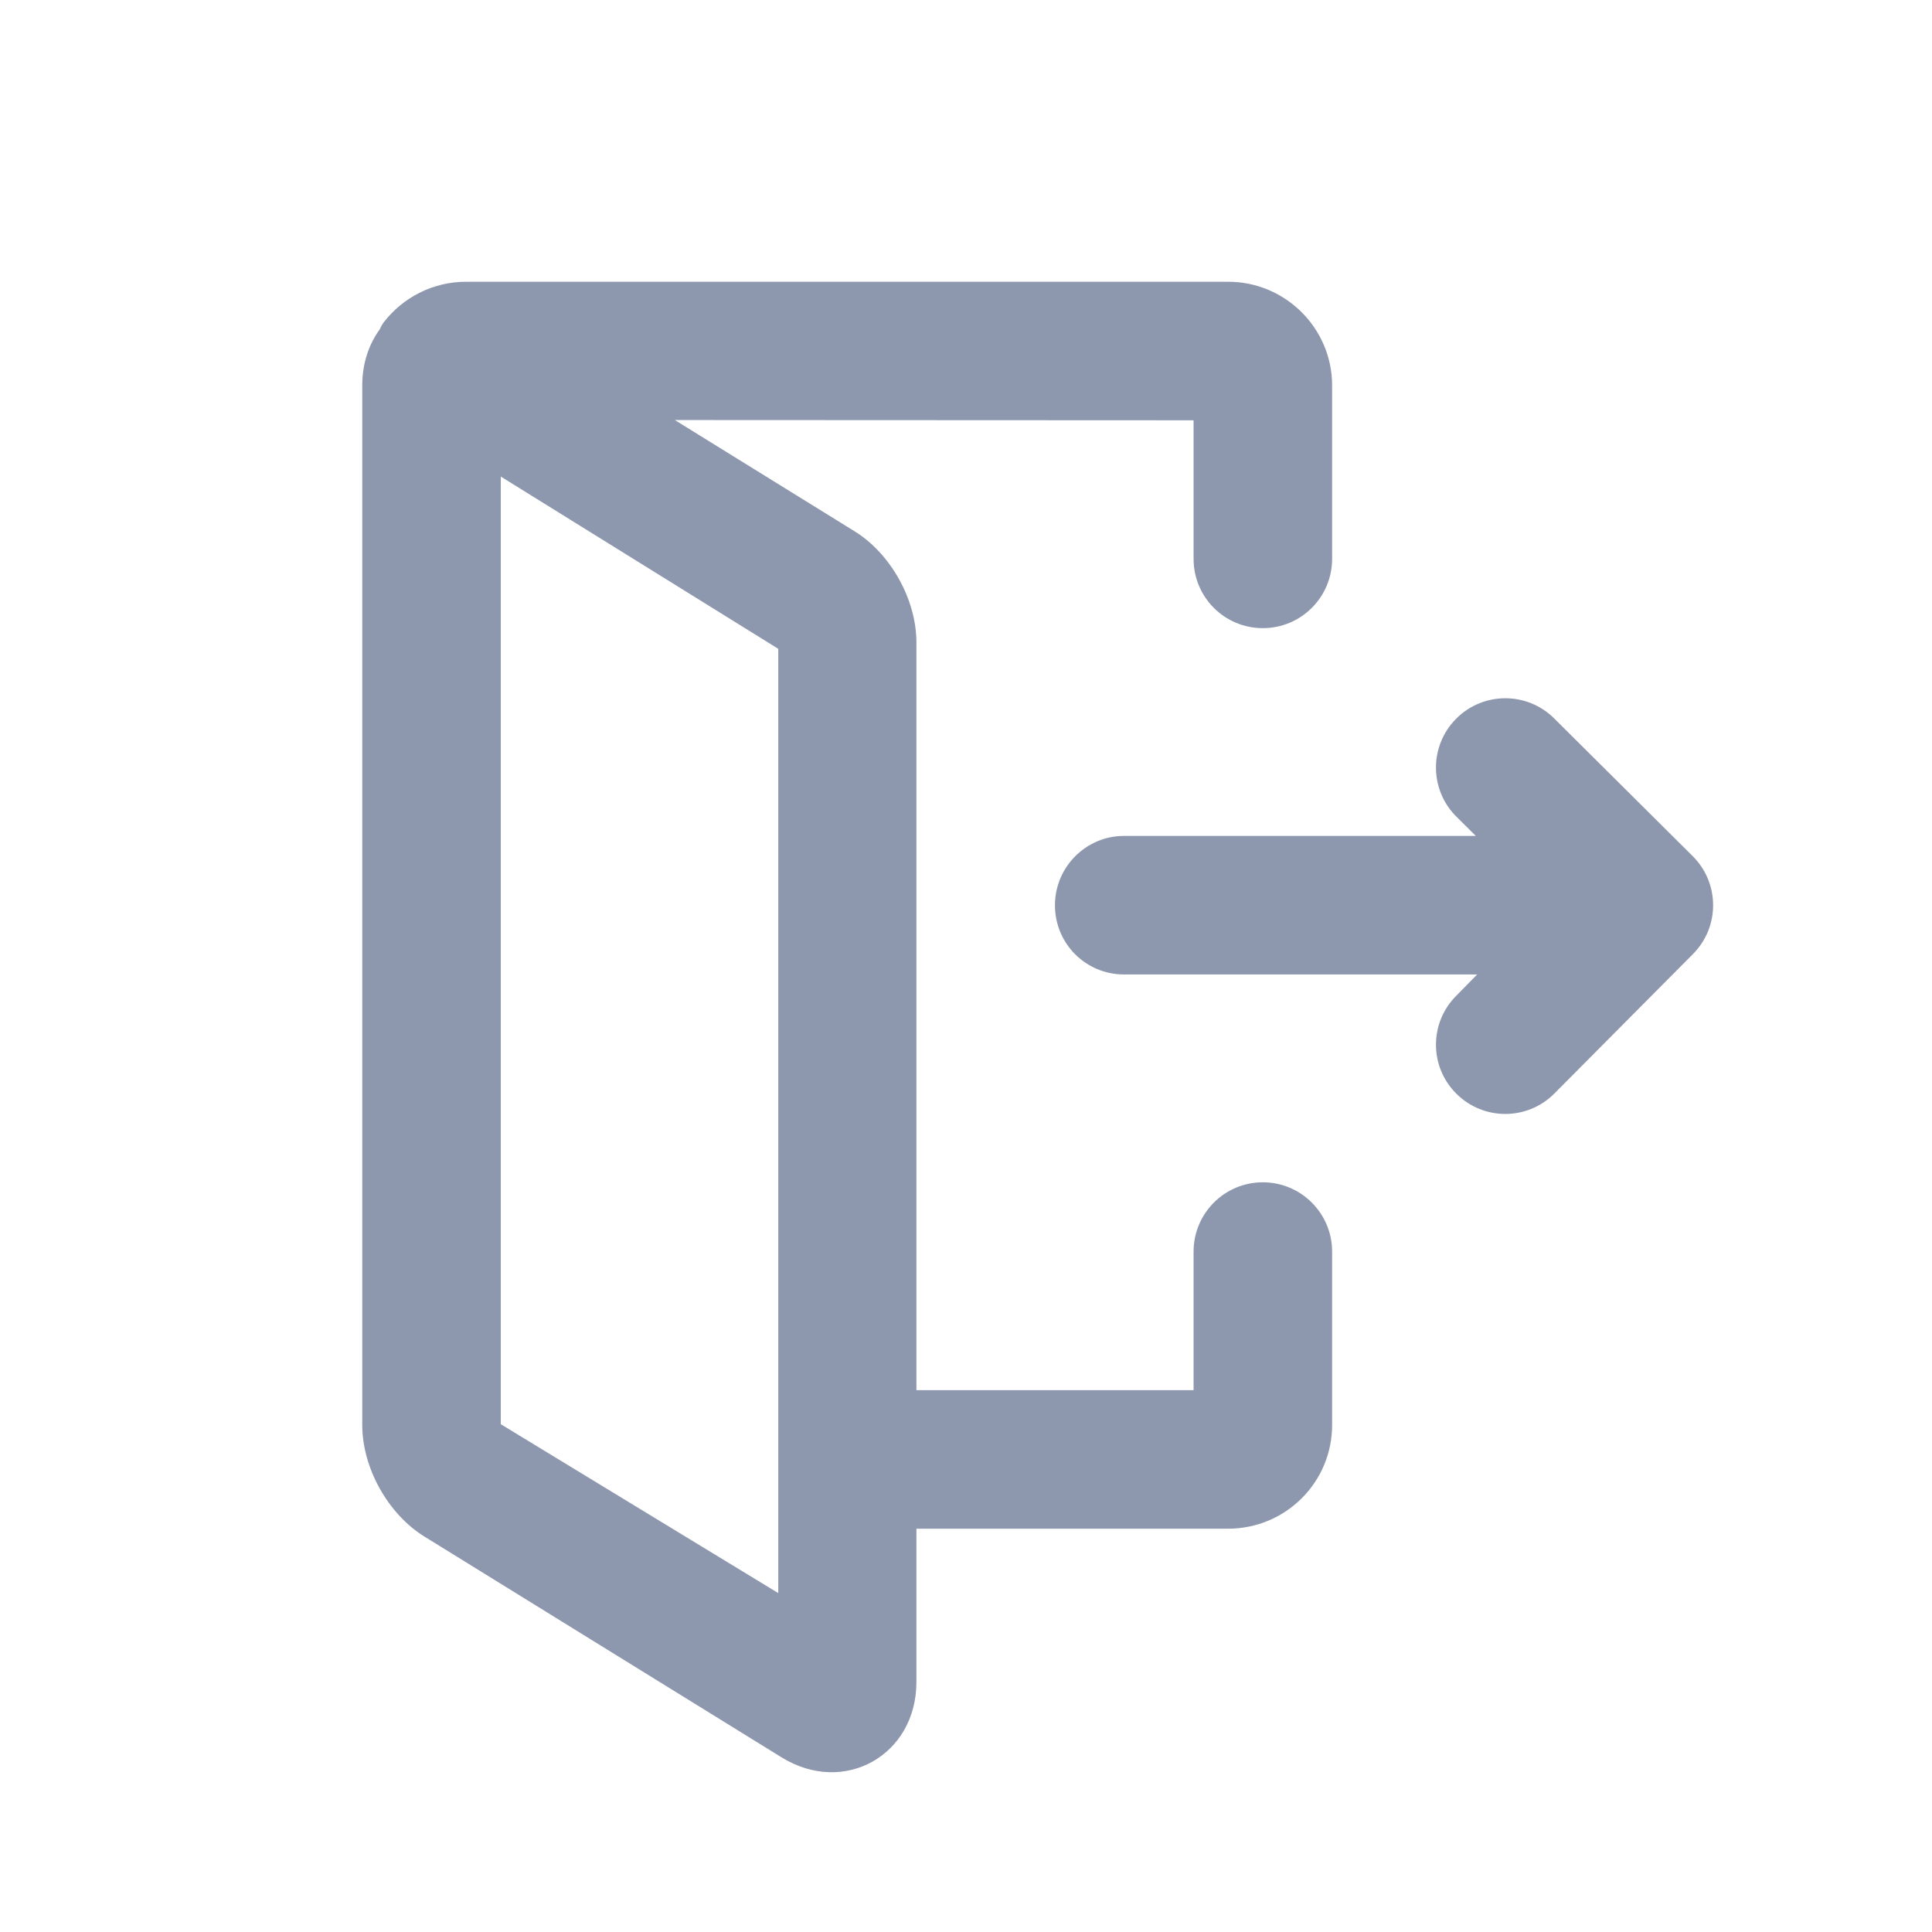 <?xml version="1.0" encoding="UTF-8"?>
<svg width="24px" height="24px" viewBox="0 0 24 24" version="1.1" xmlns="http://www.w3.org/2000/svg" xmlns:xlink="http://www.w3.org/1999/xlink">
    <!-- Generator: Sketch 48.2 (47327) - http://www.bohemiancoding.com/sketch -->
    <title>Icon/Logout-Dark</title>
    <desc>Created with Sketch.</desc>
    <defs></defs>
    <g id="Symbols" stroke="none" stroke-width="1" fill="none" fill-rule="evenodd">
        <g id="Icon/Logout-Dark">
            <rect id="Rectangle-6-Copy-6" x="0" y="0" width="24" height="24"></rect>
            <path d="M18.092,10.145 C17.755,9.81 17.753,9.266 18.089,8.928 C18.424,8.591 18.969,8.589 19.306,8.924 L21.027,10.635 C21.364,10.97 21.366,11.515 21.03,11.852 L19.309,13.584 C18.974,13.921 18.43,13.923 18.092,13.587 C17.755,13.252 17.753,12.708 18.089,12.371 L18.35,12.105 L13.963,12.105 C13.489,12.105 13.105,11.724 13.105,11.245 C13.105,10.771 13.49,10.384 13.963,10.384 L18.333,10.384 L18.092,10.145 Z M11.384,18.99 L11.384,20.895 C11.384,21.805 10.485,22.311 9.708,21.83 L5.271,19.087 C4.818,18.806 4.5,18.233 4.5,17.702 L4.5,4.788 C4.5,4.513 4.583,4.275 4.719,4.089 C4.731,4.059 4.747,4.03 4.769,4.001 C5.006,3.696 5.376,3.5 5.791,3.5 L15.256,3.5 C15.968,3.5 16.548,4.079 16.548,4.788 L16.548,6.942 C16.548,7.418 16.163,7.803 15.687,7.803 C15.211,7.803 14.827,7.418 14.827,6.942 L14.827,5.221 L8.383,5.218 L10.613,6.598 C11.067,6.878 11.384,7.45 11.384,7.981 L11.384,17.269 L14.827,17.269 L14.827,15.548 C14.827,15.073 15.211,14.687 15.687,14.687 C16.163,14.687 16.548,15.073 16.548,15.548 L16.548,17.702 C16.548,18.415 15.969,18.99 15.256,18.99 L11.384,18.99 Z M9.668,8.06 L6.221,5.92 L6.221,17.692 L9.668,19.79 L9.668,8.06 Z" id="Nav-Logout" fill="#8d98ae"></path>
        </g>
    </g>
</svg>